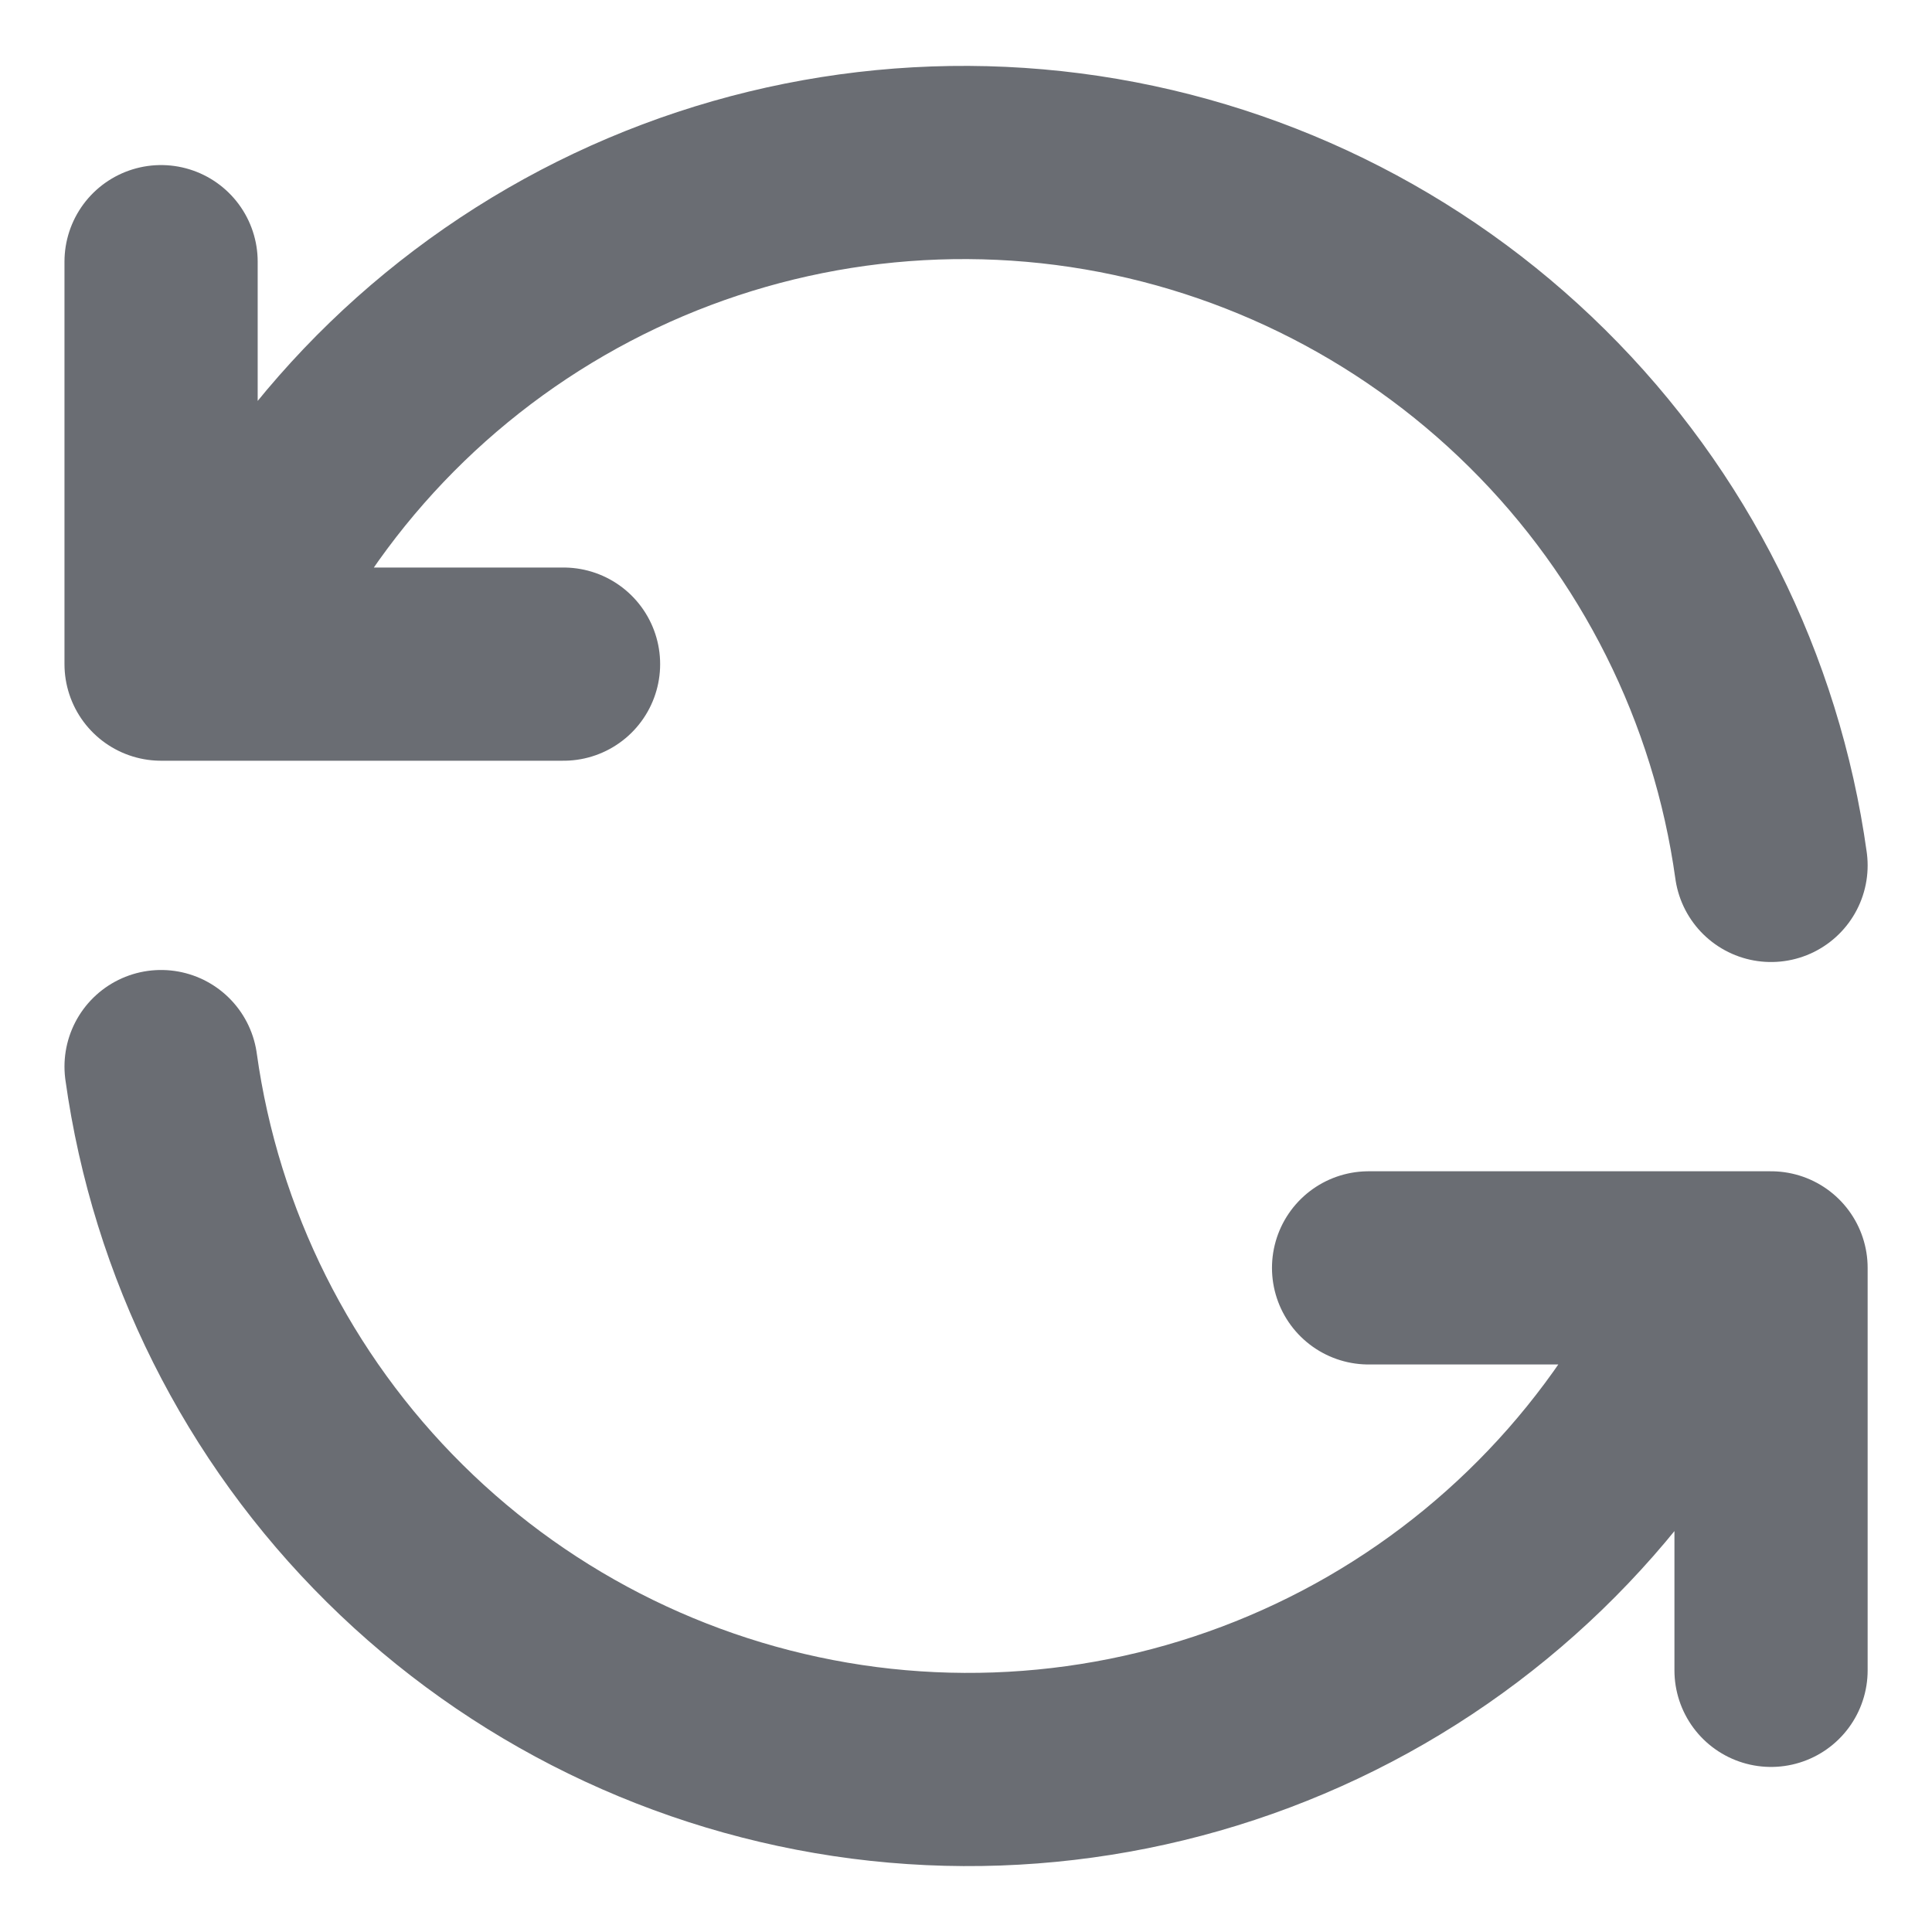 <svg width="16" height="16" viewBox="0 0 16 16" fill="none" xmlns="http://www.w3.org/2000/svg">
<path d="M14.667 7.167C14.463 5.7 13.783 4.341 12.731 3.3C11.679 2.258 10.314 1.591 8.845 1.401C7.377 1.212 5.887 1.51 4.605 2.251C3.323 2.992 2.32 4.133 1.751 5.5M1.334 2.167V5.5H4.667M1.334 8.833C1.538 10.3 2.218 11.659 3.27 12.7C4.322 13.742 5.688 14.409 7.156 14.599C8.624 14.788 10.114 14.489 11.396 13.749C12.678 13.008 13.681 11.867 14.251 10.5M14.667 13.833V10.5H11.334" stroke="#6A6D73" stroke-width="1.6" stroke-linecap="round" stroke-linejoin="round"/>
</svg>
